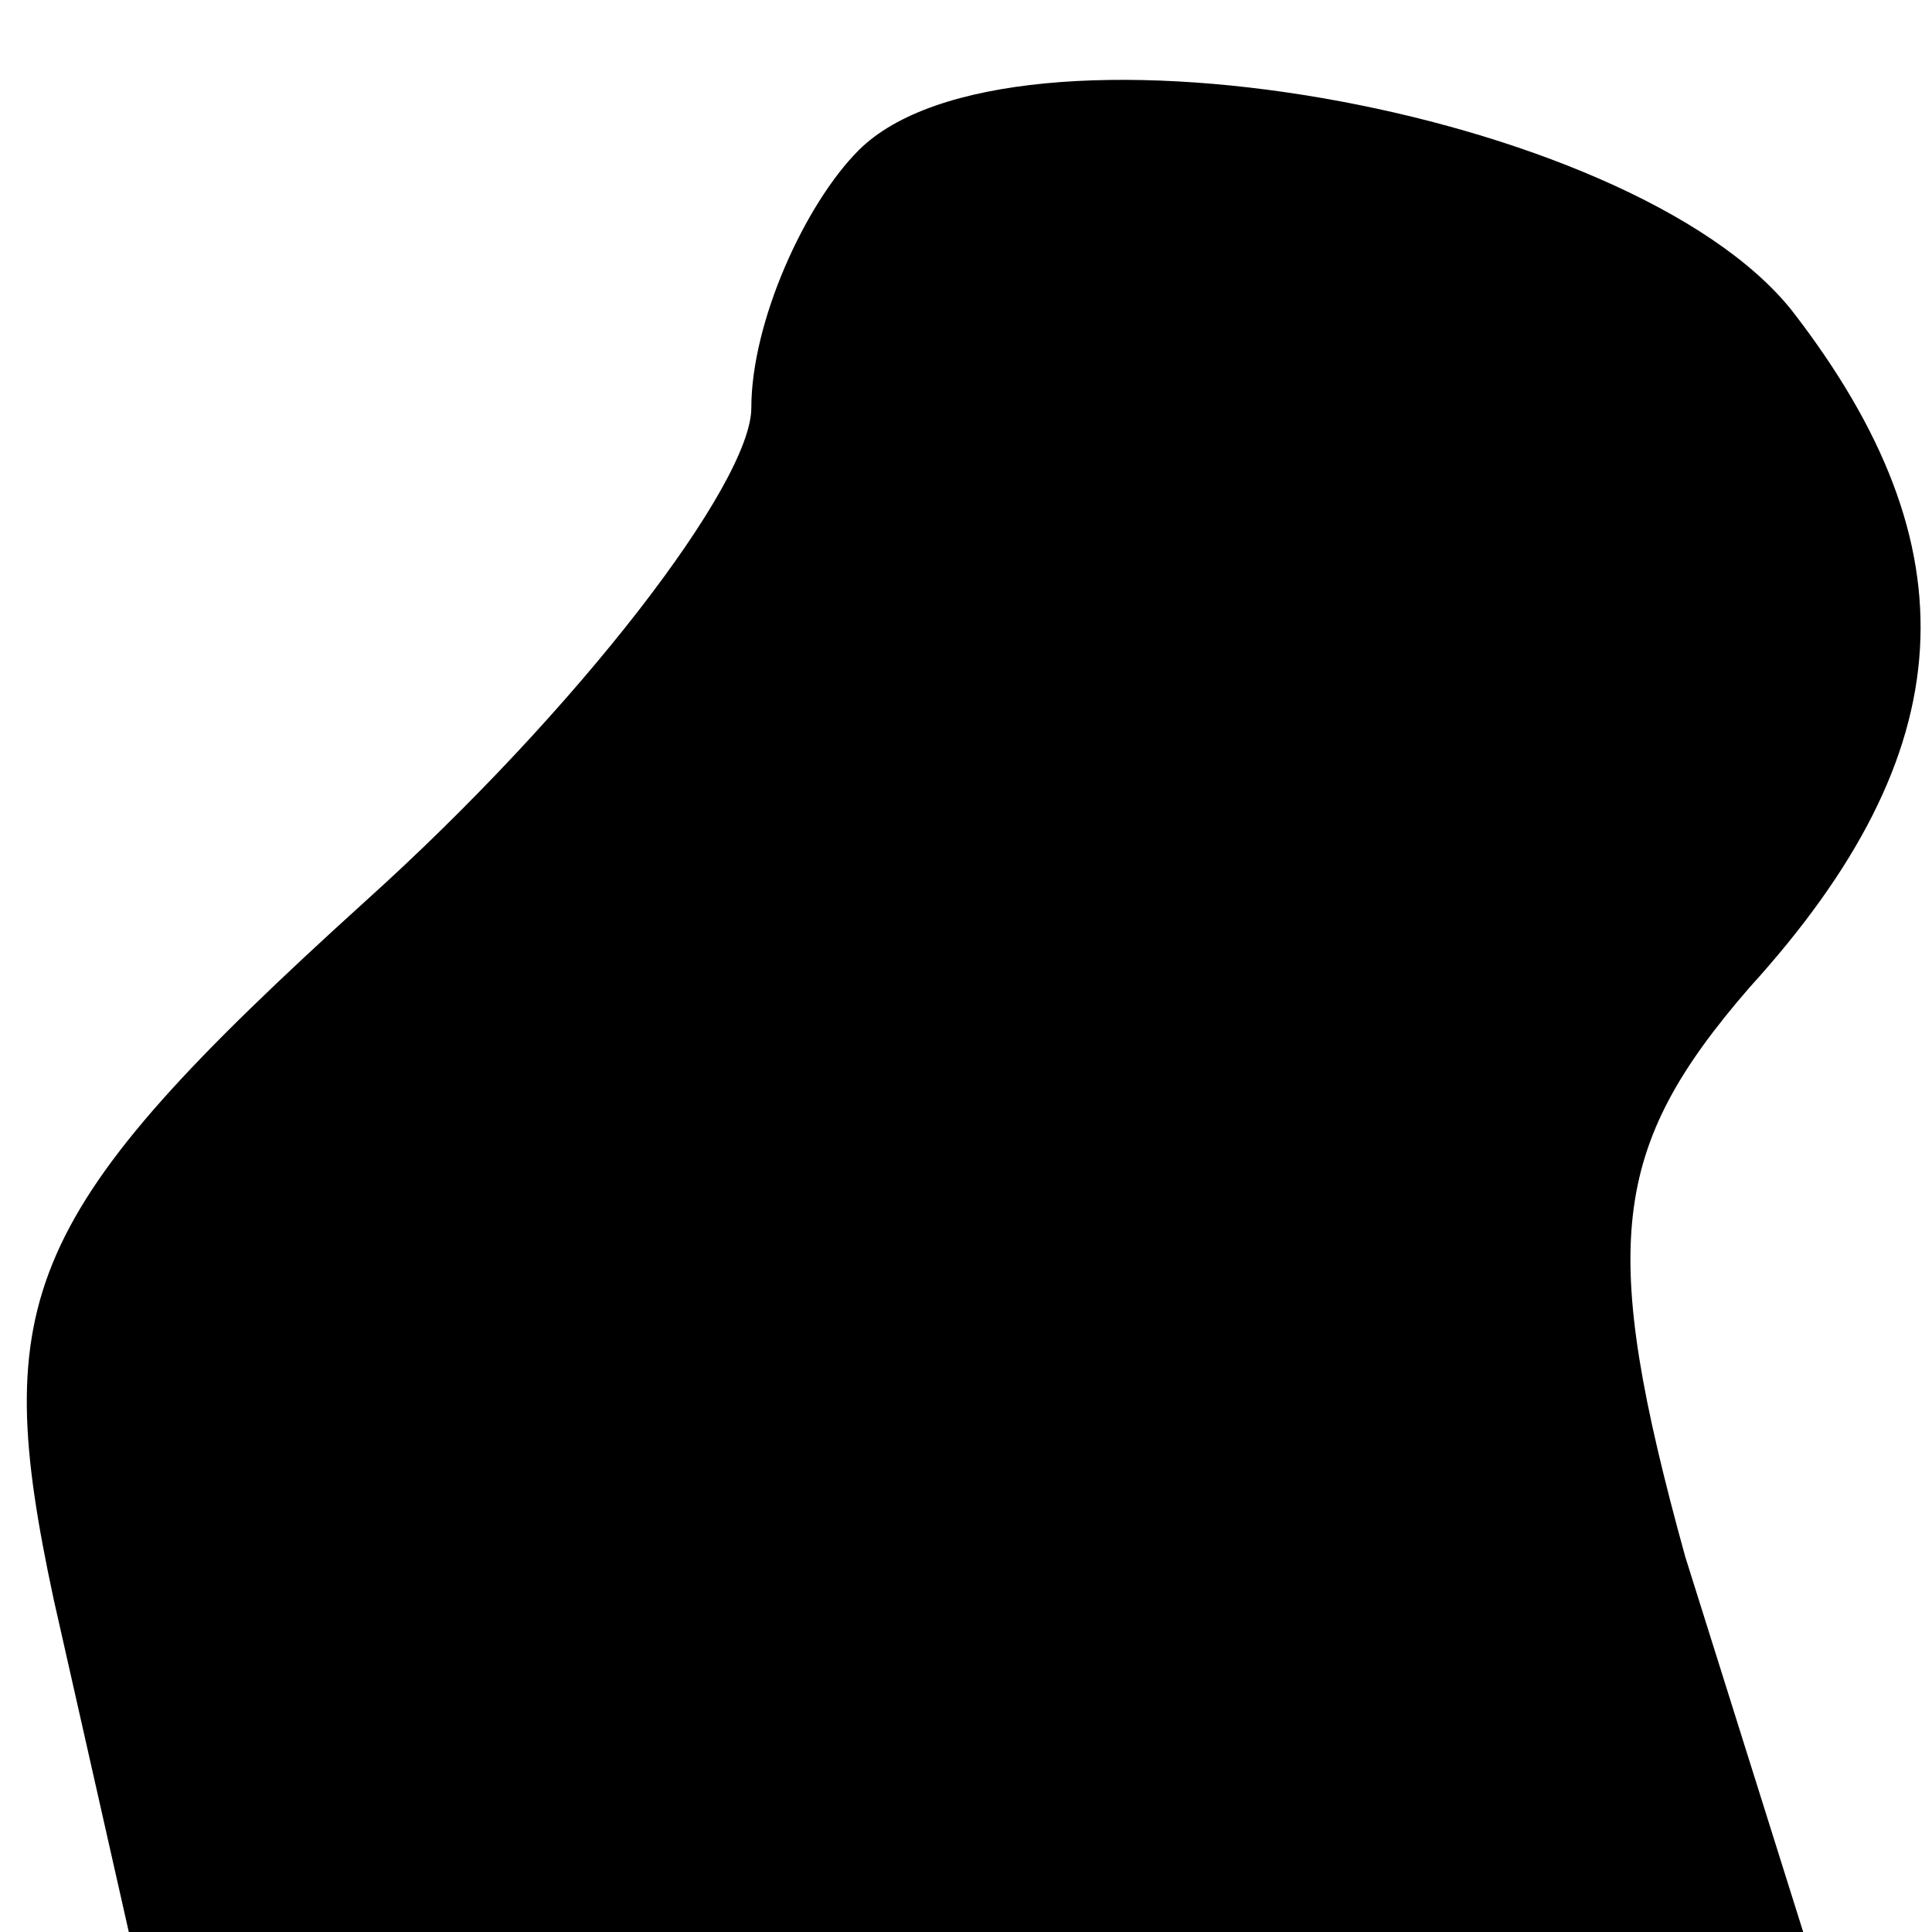 <?xml version="1.0" standalone="no"?>
<!DOCTYPE svg PUBLIC "-//W3C//DTD SVG 20010904//EN"
 "http://www.w3.org/TR/2001/REC-SVG-20010904/DTD/svg10.dtd">
<svg version="1.0" xmlns="http://www.w3.org/2000/svg"
 width="18pt" height="18pt" viewBox="0 0 18 18"
 preserveAspectRatio="xMidYMid meet">
<g transform="translate(0,18) scale(0.1,-0.1)"
fill="#000000" stroke="none">
<path fill="#000000" stroke="none" d="M80 166 c-5 -5 -10 -16 -10 -24 0 -7
-16 -28 -36 -46 -32 -29 -35 -37 -29 -65 l7 -31 78 0 78 0 -11 35 c-8 29 -7
38 6 53 20 22 21 41 4 63 -15 19 -73 29 -87 15z"/>
</g>
</svg>
